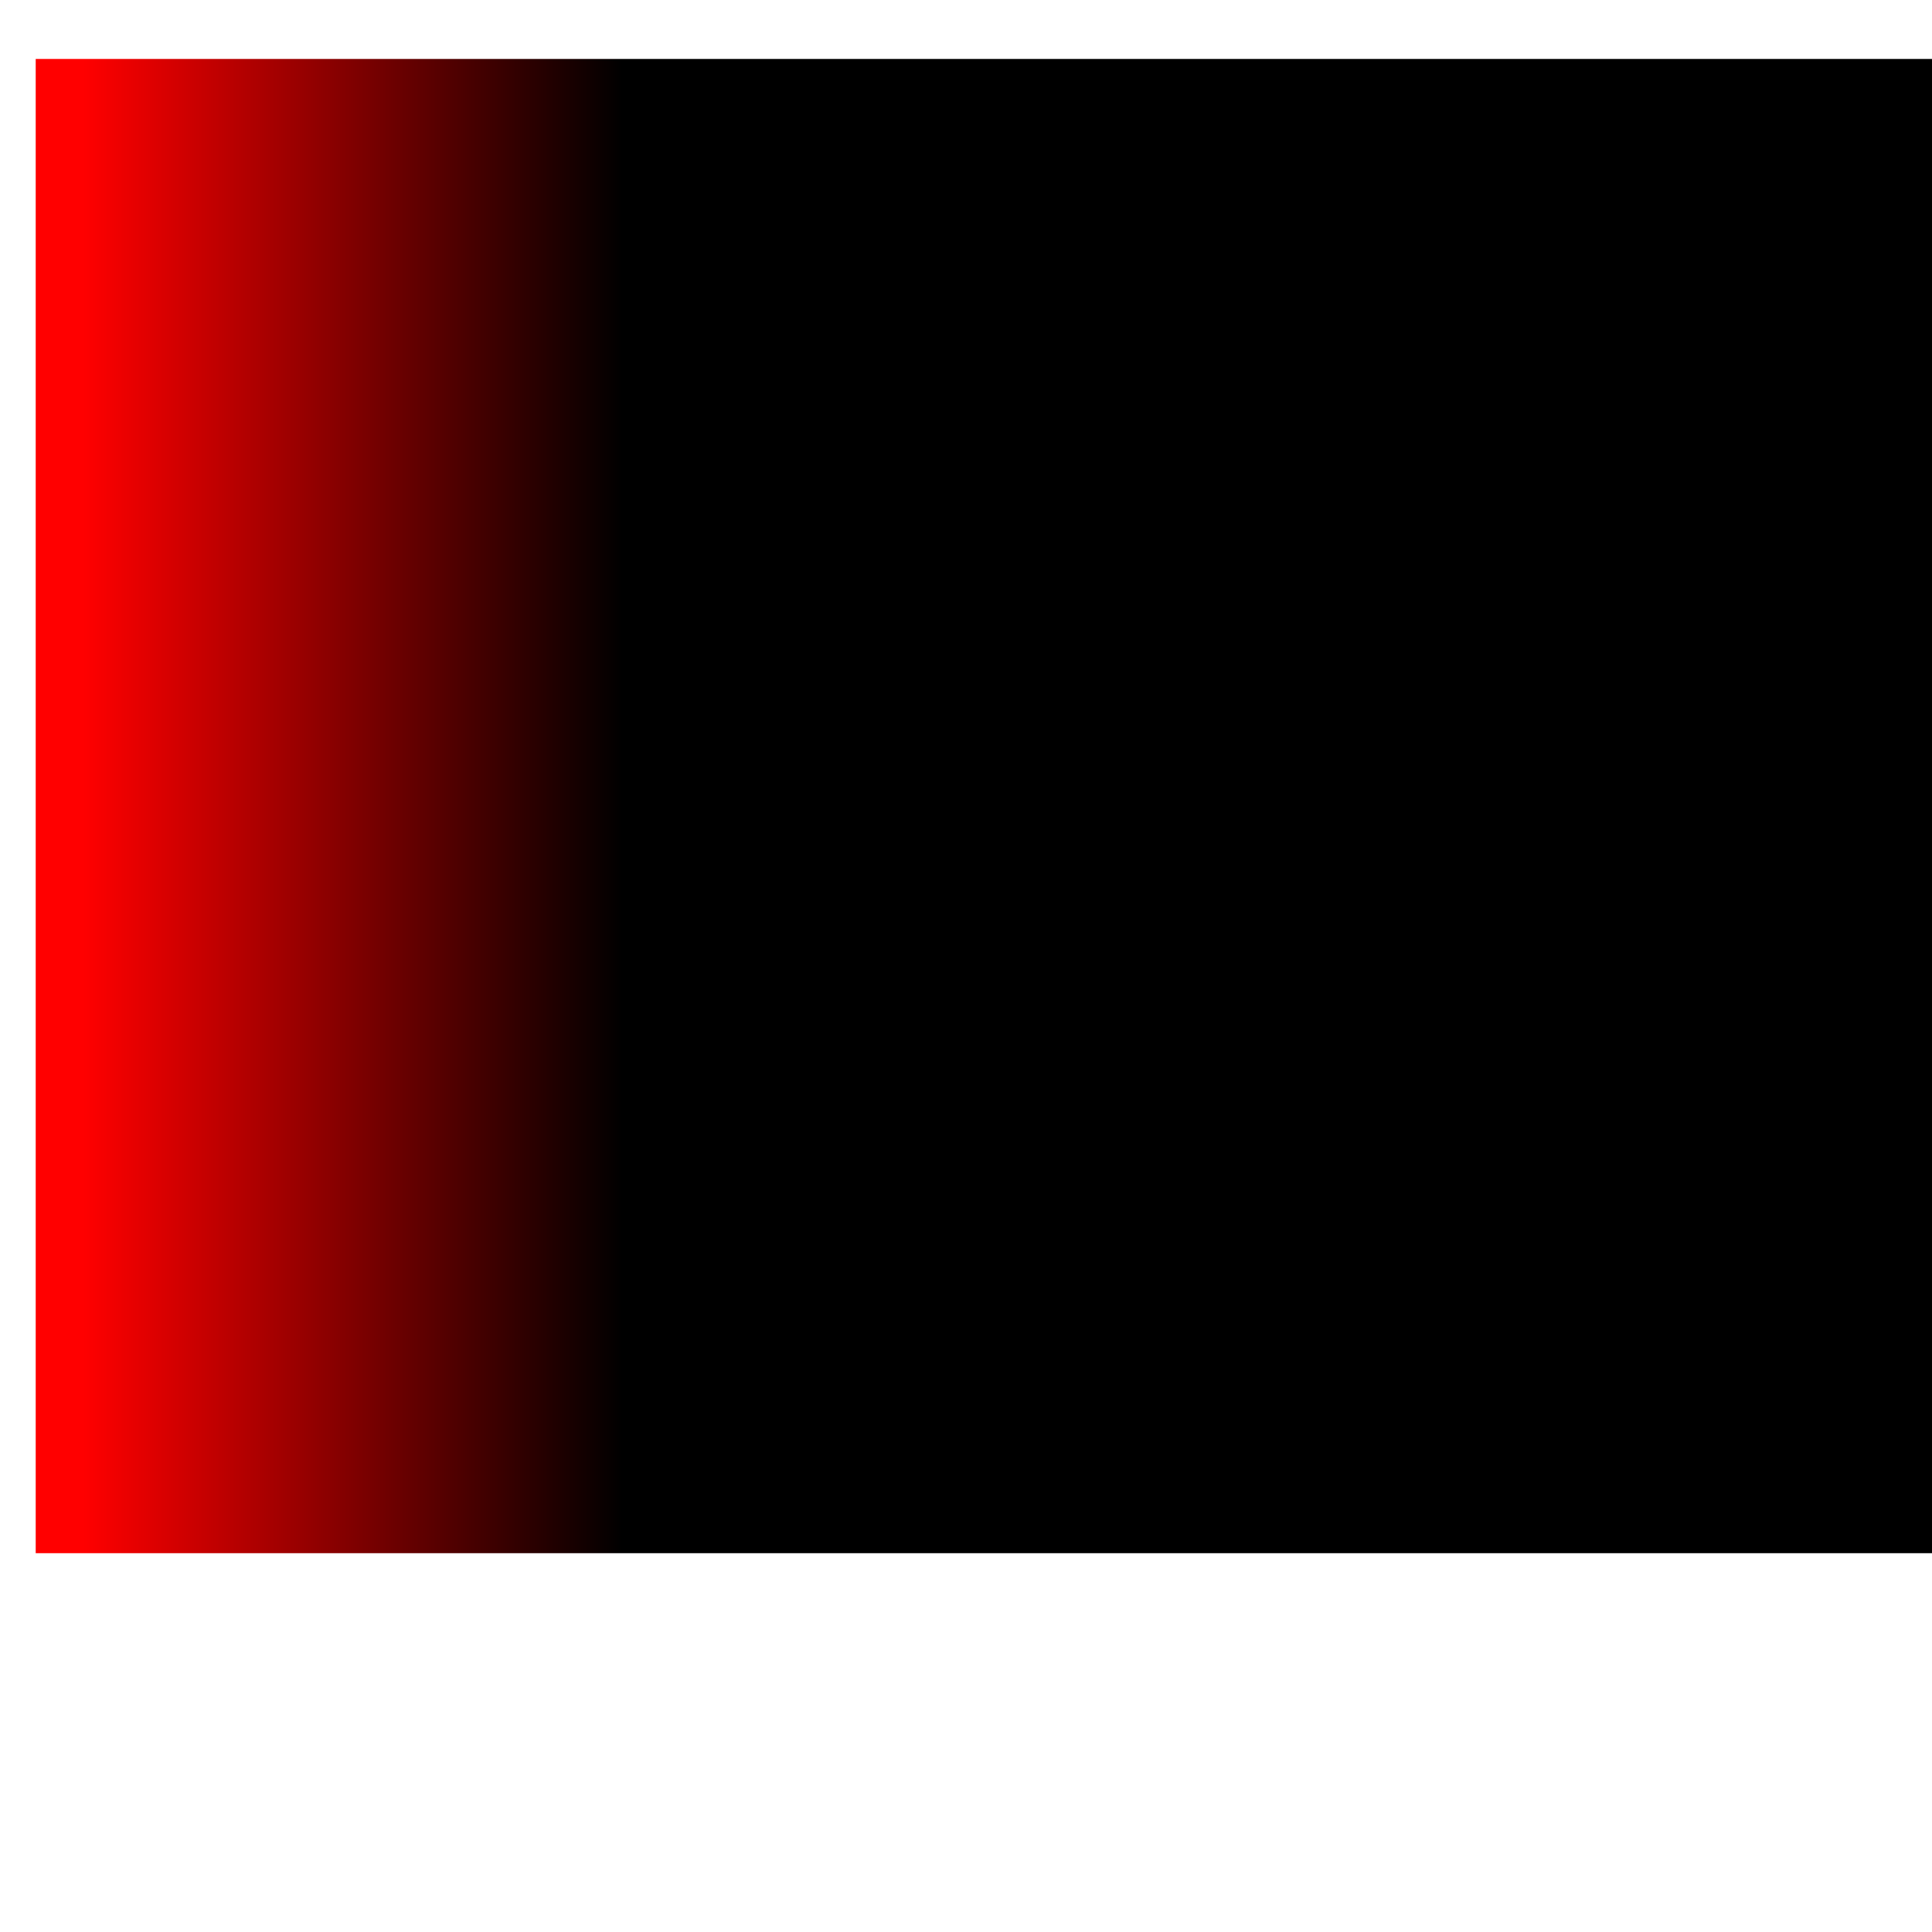 <?xml version="1.0" encoding="UTF-8" standalone="no"?>
<!-- Created with Inkscape (http://www.inkscape.org/) -->

<svg
   xmlns:osb="http://www.openswatchbook.org/uri/2009/osb"
   xmlns:dc="http://purl.org/dc/elements/1.1/"
   xmlns:cc="http://creativecommons.org/ns#"
   xmlns:rdf="http://www.w3.org/1999/02/22-rdf-syntax-ns#"
   xmlns:svg="http://www.w3.org/2000/svg"
   xmlns="http://www.w3.org/2000/svg"
   xmlns:xlink="http://www.w3.org/1999/xlink"
   xmlns:sodipodi="http://sodipodi.sourceforge.net/DTD/sodipodi-0.dtd"
   xmlns:inkscape="http://www.inkscape.org/namespaces/inkscape"
   id="svg3004"
   version="1.1"
   inkscape:version="0.48.1 r9760"
   width="630"
   height="630"
   xml:space="preserve"
   sodipodi:docname="logo.svg"
   inkscape:export-filename="/Users/feeldead/Workspace/Projects/Active/RNAseqExp/Code/logo.png"
   inkscape:export-xdpi="90"
   inkscape:export-ydpi="90"><defs
     id="defs3008"><linearGradient
       id="linearGradient3810"><stop
         id="stop3812"
         offset="0"
         style="stop-color:#ff0000;stop-opacity:1;" /><stop
         style="stop-color:#000000;stop-opacity:1;"
         offset="1"
         id="stop3814" /></linearGradient><linearGradient
       id="linearGradient5731"><stop
         style="stop-color:#000000;stop-opacity:1;"
         offset="0"
         id="stop5733" /><stop
         id="stop5747"
         offset="1"
         style="stop-color:#00c400;stop-opacity:0.937;" /></linearGradient><linearGradient
       id="linearGradient5723"
       osb:paint="solid"><stop
         style="stop-color:#ff6600;stop-opacity:1;"
         offset="0"
         id="stop5725" /></linearGradient><linearGradient
       id="linearGradient5717"
       osb:paint="solid"><stop
         style="stop-color:#000000;stop-opacity:1;"
         offset="0"
         id="stop5719" /></linearGradient><linearGradient
       id="linearGradient4261"><stop
         style="stop-color:#000000;stop-opacity:1;"
         offset="0"
         id="stop4263" /><stop
         style="stop-color:#00ff00;stop-opacity:0.004;"
         offset="1"
         id="stop4265" /></linearGradient><linearGradient
       id="linearGradient3421"><stop
         style="stop-color:#ff0000;stop-opacity:1;"
         offset="0"
         id="stop3423" /><stop
         id="stop4249"
         offset="1"
         style="stop-color:#000000;stop-opacity:1;" /></linearGradient><linearGradient
       inkscape:collect="always"
       id="linearGradient3413"><stop
         style="stop-color:#008000;stop-opacity:1;"
         offset="0"
         id="stop3415" /><stop
         style="stop-color:#008000;stop-opacity:0;"
         offset="1"
         id="stop3417" /></linearGradient><linearGradient
       inkscape:collect="always"
       id="linearGradient3194"><stop
         style="stop-color:#5599ff;stop-opacity:1;"
         offset="0"
         id="stop3196" /><stop
         style="stop-color:#5599ff;stop-opacity:0;"
         offset="1"
         id="stop3198" /></linearGradient><clipPath
       clipPathUnits="userSpaceOnUse"
       id="clipPath3020"><path
         d="m 82.66,102.82 379.01,0 0,318.53 -379.01,0 0,-318.53 z"
         id="path3022" /></clipPath><clipPath
       clipPathUnits="userSpaceOnUse"
       id="clipPath3102"><path
         d="m 82.66,102.82 379.01,0 0,318.53 -379.01,0 0,-318.53 z"
         id="path3104" /></clipPath><linearGradient
       inkscape:collect="always"
       xlink:href="#linearGradient3194"
       id="linearGradient3200"
       x1="360.244"
       y1="207.781"
       x2="499.468"
       y2="280.727"
       gradientUnits="userSpaceOnUse" /><linearGradient
       inkscape:collect="always"
       xlink:href="#linearGradient3194-8"
       id="linearGradient3200-3"
       x1="360.244"
       y1="207.781"
       x2="499.468"
       y2="280.727"
       gradientUnits="userSpaceOnUse" /><linearGradient
       inkscape:collect="always"
       id="linearGradient3194-8"><stop
         style="stop-color:#5599ff;stop-opacity:1;"
         offset="0"
         id="stop3196-0" /><stop
         style="stop-color:#5599ff;stop-opacity:0;"
         offset="1"
         id="stop3198-8" /></linearGradient><linearGradient
       inkscape:collect="always"
       xlink:href="#linearGradient3194-8"
       id="linearGradient3237"
       x1="360.244"
       y1="207.781"
       x2="499.468"
       y2="280.727"
       gradientUnits="userSpaceOnUse" /><linearGradient
       inkscape:collect="always"
       xlink:href="#linearGradient3194-8"
       id="linearGradient3245"
       x1="360.244"
       y1="207.781"
       x2="499.468"
       y2="280.727"
       gradientUnits="userSpaceOnUse" /><linearGradient
       inkscape:collect="always"
       xlink:href="#linearGradient3194-8"
       id="linearGradient3253"
       x1="360.244"
       y1="207.781"
       x2="499.468"
       y2="280.727"
       gradientUnits="userSpaceOnUse" /><linearGradient
       y2="280.727"
       x2="499.468"
       y1="207.781"
       x1="360.244"
       gradientUnits="userSpaceOnUse"
       id="linearGradient3269"
       xlink:href="#linearGradient3194-8"
       inkscape:collect="always" /><linearGradient
       inkscape:collect="always"
       xlink:href="#linearGradient3413"
       id="linearGradient3419"
       x1="479.565"
       y1="243.346"
       x2="330.077"
       y2="241.757"
       gradientUnits="userSpaceOnUse" /><linearGradient
       inkscape:collect="always"
       xlink:href="#linearGradient3421"
       id="linearGradient3427"
       x1="352.119"
       y1="242.778"
       x2="407.442"
       y2="242.9"
       gradientUnits="userSpaceOnUse" /><linearGradient
       inkscape:collect="always"
       xlink:href="#linearGradient3413"
       id="linearGradient3457"
       gradientUnits="userSpaceOnUse"
       x1="479.565"
       y1="243.346"
       x2="330.077"
       y2="241.757" /><linearGradient
       inkscape:collect="always"
       xlink:href="#linearGradient3421"
       id="linearGradient3463"
       gradientUnits="userSpaceOnUse"
       x1="352.119"
       y1="242.778"
       x2="407.442"
       y2="242.9" /><linearGradient
       inkscape:collect="always"
       xlink:href="#linearGradient5731"
       id="linearGradient5739"
       x1="366.926"
       y1="241.309"
       x2="468.234"
       y2="241.309"
       gradientUnits="userSpaceOnUse" /><linearGradient
       inkscape:collect="always"
       xlink:href="#linearGradient5731"
       id="linearGradient5751"
       gradientUnits="userSpaceOnUse"
       x1="366.926"
       y1="241.309"
       x2="468.234"
       y2="241.309" /><linearGradient
       inkscape:collect="always"
       xlink:href="#linearGradient5731"
       id="linearGradient5753"
       gradientUnits="userSpaceOnUse"
       x1="366.926"
       y1="241.309"
       x2="468.234"
       y2="241.309" /><linearGradient
       inkscape:collect="always"
       xlink:href="#linearGradient5731"
       id="linearGradient5755"
       gradientUnits="userSpaceOnUse"
       x1="366.926"
       y1="241.309"
       x2="468.234"
       y2="241.309" /><linearGradient
       inkscape:collect="always"
       xlink:href="#linearGradient5731"
       id="linearGradient5809"
       gradientUnits="userSpaceOnUse"
       x1="366.926"
       y1="241.309"
       x2="468.234"
       y2="241.309" /><linearGradient
       inkscape:collect="always"
       xlink:href="#linearGradient5731"
       id="linearGradient5811"
       gradientUnits="userSpaceOnUse"
       x1="366.926"
       y1="241.309"
       x2="468.234"
       y2="241.309" /><linearGradient
       inkscape:collect="always"
       xlink:href="#linearGradient3810"
       id="linearGradient3822"
       x1="365.246"
       y1="241.309"
       x2="390.715"
       y2="241.309"
       gradientUnits="userSpaceOnUse" /></defs><sodipodi:namedview
     pagecolor="#ffffff"
     bordercolor="#666666"
     borderopacity="1"
     objecttolerance="10"
     gridtolerance="10"
     guidetolerance="10"
     inkscape:pageopacity="0"
     inkscape:pageshadow="2"
     inkscape:window-width="1280"
     inkscape:window-height="752"
     id="namedview3006"
     showgrid="false"
     inkscape:zoom="1"
     inkscape:cx="302.14744"
     inkscape:cy="338.02569"
     inkscape:window-x="0"
     inkscape:window-y="0"
     inkscape:window-maximized="1"
     inkscape:current-layer="g3012" /><g
     id="g3012"
     inkscape:groupmode="layer"
     inkscape:label="GFOLDExample2"
     transform="matrix(1.25,0,0,-1.25,0,630)"><g
       id="g3014" /><path
       d="m 36.64,165.8 1.06,0 1.05,0 1.06,0 1.05,0 1.06,0 1.05,0 1.06,0.01 1.05,0 1.06,0 1.05,0 1.06,0.01 1.05,0 1.06,0.01 1.05,0 1.06,0.01 1.05,0.01 1.06,0.01 1.05,0 1.06,0.01 1.05,0.02 1.06,0.01 1.05,0.01 1.06,0.02 1.05,0.02 1.06,0.01 1.05,0.03 1.06,0.02 1.06,0.02 1.05,0.03 1.06,0.02 1.05,0.03 1.06,0.03 1.05,0.03 1.06,0.03 1.05,0.04 1.06,0.03 1.05,0.04 1.06,0.04 1.05,0.04 1.06,0.03 1.05,0.04 1.06,0.05 1.05,0.04 1.06,0.04 1.05,0.04 1.06,0.04 1.05,0.05 1.06,0.04 1.05,0.05 1.06,0.04 1.05,0.05 1.06,0.04 1.05,0.05 1.06,0.05 1.05,0.05 1.06,0.04 1.06,0.06 1.05,0.05 1.06,0.05 1.05,0.06 1.06,0.05 1.05,0.06 1.06,0.06 1.05,0.06 1.06,0.07 1.05,0.06 1.06,0.07 1.05,0.07 1.06,0.07 1.05,0.07 1.06,0.07 1.05,0.08 1.06,0.07 1.05,0.08 1.06,0.07 1.05,0.08 1.06,0.08 1.05,0.07 1.06,0.08 1.05,0.08 1.06,0.08 1.05,0.08 1.06,0.08 1.05,0.08 1.06,0.08 1.06,0.08 1.05,0.08 1.06,0.09 1.05,0.09 1.06,0.09 1.05,0.09 1.06,0.1 1.05,0.09 1.06,0.11 1.05,0.1 1.06,0.12 1.05,0.11 1.06,0.12 1.05,0.13 1.06,0.13 1.05,0.14 1.06,0.14 1.05,0.15 1.06,0.15 1.05,0.16 1.06,0.16 1.05,0.17 1.06,0.17 1.05,0.17 1.06,0.18 1.05,0.18 1.06,0.19 1.05,0.19 1.06,0.19 1.06,0.19 1.05,0.19 1.06,0.19 1.05,0.19 1.06,0.19 1.05,0.19 1.06,0.19 1.05,0.19 1.06,0.19 1.05,0.18 1.06,0.18 1.05,0.19 1.06,0.17 1.05,0.18 1.06,0.17 1.05,0.17 1.06,0.17 1.05,0.17 1.06,0.16 1.05,0.17 1.06,0.16 1.05,0.16 1.06,0.17 1.05,0.16 1.06,0.16 1.05,0.16 1.06,0.16 1.06,0.17 1.05,0.16 1.06,0.17 1.05,0.16 1.06,0.17 1.05,0.17 1.06,0.18 1.05,0.17 1.06,0.18 1.05,0.18 1.06,0.18 1.05,0.19 1.06,0.19 1.05,0.19 1.06,0.19 1.05,0.2 1.06,0.2 1.05,0.2 1.06,0.2 1.05,0.21 1.06,0.21 1.05,0.21 1.06,0.21 1.05,0.22 1.06,0.21 1.05,0.22 1.06,0.22 1.05,0.22 1.06,0.22 1.06,0.21 1.05,0.22 1.06,0.21 1.05,0.22 1.06,0.21 1.05,0.21 1.06,0.2 1.05,0.2 1.06,0.2 1.05,0.19 1.06,0.18 1.05,0.18 1.06,0.17 1.05,0.17 1.06,0.16 1.05,0.15 1.06,0.15 1.05,0.13 1.06,0.13 1.05,0.12 1.06,0.11 1.05,0.1 1.06,0.09 1.05,0.08 1.06,0.07 1.05,0.06 1.06,0.04 1.05,0.04 1.06,0.02 1.06,0.01 1.05,0.01 1.06,-0.02 1.05,-0.02 1.06,-0.04 1.05,-0.04 1.06,-0.06 1.05,-0.07 1.06,-0.08 1.05,-0.09 1.06,-0.1 1.05,-0.11 1.06,-0.12 1.05,-0.13 1.06,-0.14 1.05,-0.15 1.06,-0.15 1.05,-0.15 1.06,-0.17 1.05,-0.16 1.06,-0.17 1.05,-0.18 1.06,-0.17 1.05,-0.18 1.06,-0.18 1.05,-0.18 1.06,-0.18 1.05,-0.18 1.06,-0.17 1.06,-0.18 1.05,-0.17 1.06,-0.18 1.05,-0.17 1.06,-0.16 1.05,-0.16 1.06,-0.16 1.05,-0.16 1.06,-0.15 1.05,-0.15 1.06,-0.14 1.05,-0.14 1.06,-0.14 1.05,-0.13 1.06,-0.13 1.05,-0.12 1.06,-0.12 1.05,-0.12 1.06,-0.11 1.05,-0.11 1.06,-0.11 1.05,-0.1 1.06,-0.11 1.05,-0.09 1.06,-0.1 1.05,-0.1 1.06,-0.1 1.05,-0.1 1.06,-0.1 1.06,-0.1 1.05,-0.1 1.06,-0.1 1.05,-0.11 1.06,-0.11 1.05,-0.12 1.06,-0.12 1.05,-0.13 1.06,-0.13 1.05,-0.14 1.06,-0.14 1.05,-0.15 1.06,-0.16 1.05,-0.16 1.06,-0.17 1.05,-0.18 1.06,-0.18 1.05,-0.18 1.06,-0.19 1.05,-0.19 1.06,-0.2 1.05,-0.2 1.06,-0.2 1.05,-0.2 1.06,-0.2 1.05,-0.21 1.06,-0.2 1.06,-0.2 1.05,-0.21 1.06,-0.19 1.05,-0.2 1.06,-0.19 1.05,-0.19 1.06,-0.19 1.05,-0.18 1.06,-0.17 1.05,-0.17 1.06,-0.17 1.05,-0.16 1.06,-0.15 1.05,-0.15 1.06,-0.14 1.05,-0.14 1.06,-0.13 1.05,-0.13 1.06,-0.12 1.05,-0.12 1.06,-0.11 1.05,-0.11 1.06,-0.11 1.05,-0.1 1.06,-0.1 1.05,-0.09 1.06,-0.1 1.05,-0.09 1.06,-0.09 1.06,-0.09 1.05,-0.08 1.06,-0.09 1.05,-0.09 1.06,-0.08 1.05,-0.09 1.06,-0.09 1.05,-0.09 1.06,-0.09 1.05,-0.1 1.06,-0.09 1.05,-0.1 1.06,-0.1 1.05,-0.1 1.06,-0.1 1.05,-0.11 1.06,-0.11 1.05,-0.1 1.06,-0.12 1.05,-0.11 1.06,-0.11 1.05,-0.12 1.06,-0.12 1.05,-0.12 1.06,-0.11 1.05,-0.12 1.06,-0.12 1.05,-0.12 1.06,-0.12 1.06,-0.11 1.05,-0.12 1.06,-0.11 1.05,-0.11 1.06,-0.11 1.05,-0.1 1.06,-0.1 1.05,-0.1 1.06,-0.1 1.05,-0.09 1.06,-0.09 1.05,-0.09 1.06,-0.08 1.05,-0.08 1.06,-0.07 1.05,-0.07 1.06,-0.07 1.05,-0.06 1.06,-0.06 1.05,-0.06 1.06,-0.05 1.05,-0.05 1.06,-0.04 1.05,-0.04 1.06,-0.04 1.05,-0.04 1.06,-0.03 1.05,-0.03 1.06,-0.03 1.06,-0.03 1.05,-0.02 1.06,-0.02 1.05,-0.03 1.06,-0.02 1.05,-0.02 1.06,-0.01 1.05,-0.02 1.06,-0.02 1.05,-0.02 1.06,-0.02 1.05,-0.01 1.06,-0.02 1.05,-0.02 1.06,-0.02 1.05,-0.02 1.06,-0.02 1.05,-0.02 1.06,-0.02 1.05,-0.02 1.06,-0.03 1.05,-0.02 1.06,-0.02 1.05,-0.03 1.06,-0.02 1.05,-0.03 1.06,-0.02 1.05,-0.03 1.06,-0.02 1.06,-0.02 1.05,-0.03 1.06,-0.02 1.05,-0.02 1.06,-0.02 1.05,-0.03 1.06,-0.02 1.05,-0.02 1.06,-0.01 1.05,-0.02 1.06,-0.02 1.05,-0.01 1.06,-0.02 1.05,-0.01 1.06,-0.02 1.05,-0.01 1.06,-0.01 1.05,-0.01 0.7,-0.01"
       style="fill:#ff0000;stroke:#ff0000;stroke-width:1.5;stroke-linecap:round;stroke-linejoin:round;stroke-miterlimit:10;stroke-opacity:1;stroke-dasharray:none;opacity:0.6"
       id="path3114"
       inkscape:connector-curvature="0" /><path
       d="m 190.61,143.4 0.31,0 0.3,0 0.31,0 0.31,0 0.31,0.01 0.31,0 0.31,0 0.31,0 0.31,0.01 0.31,0 0.31,0 0.31,0.01 0.31,0 0.31,0.01 0.31,0.01 0.31,0.01 0.31,0 0.31,0.01 0.31,0.01 0.3,0.01 0.31,0.02 0.31,0.01 0.31,0.01 0.31,0.02 0.31,0.01 0.31,0.01 0.31,0.02 0.31,0.02 0.31,0.01 0.31,0.02 0.31,0.02 0.31,0.01 0.31,0.02 0.31,0.02 0.31,0.02 0.31,0.01 0.31,0.02 0.31,0.01 0.3,0.02 0.31,0.01 0.31,0.02 0.31,0.01 0.31,0.01 0.31,0.01 0.31,0.01 0.31,0.02 0.31,0.01 0.31,0.01 0.31,0.01 0.31,0 0.31,0.01 0.31,0.01 0.31,0.01 0.31,0.01 0.31,0.01 0.31,0.01 0.3,0.02 0.31,0.01 0.31,0.01 0.31,0.01 0.31,0.02 0.31,0.01 0.31,0.02 0.31,0.02 0.31,0.02 0.31,0.02 0.31,0.02 0.31,0.02 0.31,0.03 0.31,0.02 0.31,0.03 0.31,0.03 0.31,0.03 0.31,0.03 0.31,0.04 0.3,0.03 0.31,0.04 0.31,0.04 0.31,0.04 0.31,0.04 0.31,0.04 0.31,0.04 0.31,0.04 0.31,0.05 0.31,0.04 0.31,0.04 0.31,0.05 0.31,0.04 0.31,0.05 0.31,0.05 0.31,0.04 0.31,0.05 0.31,0.05 0.3,0.04 0.31,0.05 0.31,0.06 0.31,0.05 0.31,0.05 0.31,0.06 0.31,0.06 0.31,0.07 0.31,0.07 0.31,0.07 0.31,0.08 0.31,0.08 0.31,0.09 0.31,0.1 0.31,0.11 0.31,0.11 0.31,0.13 0.31,0.13 0.31,0.14 0.3,0.15 0.31,0.16 0.31,0.17 0.31,0.18 0.31,0.19 0.31,0.21 0.31,0.21 0.31,0.22 0.31,0.23 0.31,0.24 0.31,0.25 0.31,0.26 0.31,0.26 0.31,0.28 0.31,0.28 0.31,0.29 0.31,0.29 0.31,0.3 0.3,0.31 0.31,0.31 0.31,0.32 0.31,0.32 0.31,0.32 0.31,0.32 0.31,0.33 0.31,0.33 0.31,0.33 0.31,0.33 0.31,0.33 0.31,0.33 0.31,0.34 0.31,0.33 0.31,0.33 0.31,0.33 0.31,0.33 0.31,0.33 0.3,0.33 0.31,0.33 0.31,0.32 0.31,0.33 0.31,0.33 0.31,0.33 0.31,0.33 0.31,0.33 0.31,0.33 0.31,0.34 0.31,0.34 0.31,0.34 0.31,0.35 0.31,0.35 0.31,0.36 0.31,0.37 0.31,0.38 0.31,0.38 0.31,0.4 0.3,0.41 0.31,0.43 0.31,0.43 0.31,0.46 0.31,0.47 0.31,0.49 0.31,0.51 0.31,0.53 0.31,0.56 0.31,0.57 0.31,0.6 0.31,0.63 0.31,0.65 0.31,0.67 0.31,0.7 0.31,0.72 0.31,0.75 0.31,0.76 0.3,0.79 0.31,0.8 0.31,0.82 0.31,0.82 0.31,0.84 0.31,0.84 0.31,0.84 0.31,0.84 0.31,0.84 0.31,0.82 0.31,0.81 0.31,0.79 0.31,0.76 0.31,0.75 0.31,0.72 0.31,0.69 0.31,0.66 0.31,0.62 0.31,0.6 0.3,0.57 0.31,0.53 0.31,0.5 0.31,0.47 0.31,0.45 0.31,0.42 0.31,0.41 0.31,0.38 0.31,0.36 0.31,0.36 0.31,0.35 0.31,0.34 0.31,0.34 0.31,0.34 0.31,0.34 0.31,0.34 0.31,0.35 0.31,0.36 0.3,0.37 0.31,0.39 0.31,0.39 0.31,0.4 0.31,0.41 0.31,0.42 0.31,0.43 0.31,0.44 0.31,0.45 0.31,0.46 0.31,0.46 0.31,0.47 0.31,0.47 0.31,0.48 0.31,0.48 0.31,0.49 0.31,0.49 0.31,0.5 0.31,0.49 0.3,0.51 0.31,0.51 0.31,0.51 0.31,0.51 0.31,0.52 0.31,0.53 0.31,0.53 0.31,0.53 0.31,0.54 0.31,0.53 0.31,0.54 0.31,0.54 0.31,0.53 0.31,0.53 0.31,0.52 0.31,0.51 0.31,0.5 0.31,0.49 0.3,0.47 0.31,0.45 0.31,0.43 0.31,0.41 0.31,0.38 0.31,0.36 0.31,0.34 0.31,0.3 0.31,0.27 0.31,0.24 0.31,0.21 0.31,0.19 0.31,0.15 0.31,0.12 0.31,0.09 0.31,0.06 0.31,0.03 0.31,0 0.3,-0.03 0.31,-0.07 0.31,-0.09 0.31,-0.12 0.31,-0.16 0.31,-0.18 0.31,-0.22 0.31,-0.25 0.31,-0.29 0.31,-0.32 0.31,-0.35 0.31,-0.39 0.31,-0.43 0.31,-0.46 0.31,-0.51 0.31,-0.53 0.31,-0.57 0.31,-0.61 0.31,-0.65 0.3,-0.68 0.31,-0.7 0.31,-0.73 0.31,-0.76 0.31,-0.78 0.31,-0.8 0.31,-0.82 0.31,-0.82 0.31,-0.83 0.31,-0.83 0.31,-0.83 0.31,-0.83 0.31,-0.82 0.31,-0.81 0.31,-0.79 0.31,-0.77 0.31,-0.76 0.31,-0.73 0.3,-0.72 0.31,-0.69 0.31,-0.68 0.31,-0.64 0.31,-0.63 0.31,-0.61 0.31,-0.6 0.31,-0.58 0.31,-0.56 0.31,-0.56 0.31,-0.55 0.31,-0.55 0.31,-0.54 0.31,-0.54 0.31,-0.55 0.31,-0.56 0.31,-0.56 0.31,-0.57 0.31,-0.58 0.3,-0.59 0.31,-0.61 0.31,-0.61 0.31,-0.63 0.31,-0.64 0.31,-0.65 0.31,-0.67 0.31,-0.67 0.31,-0.69 0.31,-0.69 0.31,-0.69 0.31,-0.7 0.31,-0.7 0.31,-0.71 0.31,-0.7 0.31,-0.7 0.31,-0.7 0.31,-0.69 0.3,-0.69 0.31,-0.68 0.31,-0.67 0.31,-0.66 0.31,-0.64 0.31,-0.64 0.31,-0.61 0.31,-0.61 0.31,-0.58 0.31,-0.57 0.31,-0.55 0.31,-0.53 0.31,-0.51 0.31,-0.49 0.31,-0.47 0.31,-0.44 0.31,-0.42 0.31,-0.41 0.31,-0.38 0.3,-0.36 0.31,-0.35 0.31,-0.33 0.31,-0.31 0.31,-0.3 0.31,-0.29 0.31,-0.28 0.31,-0.28 0.31,-0.27 0.31,-0.27 0.31,-0.28 0.31,-0.27 0.31,-0.29 0.31,-0.3 0.31,-0.3 0.31,-0.33 0.31,-0.33 0.31,-0.35 0.3,-0.37 0.31,-0.39 0.31,-0.4 0.31,-0.42 0.31,-0.44 0.31,-0.44 0.31,-0.47 0.31,-0.47 0.31,-0.48 0.31,-0.48 0.31,-0.49 0.31,-0.49 0.31,-0.49 0.31,-0.48 0.31,-0.47 0.31,-0.46 0.31,-0.45 0.31,-0.44 0.3,-0.41 0.31,-0.4 0.31,-0.38 0.31,-0.35 0.31,-0.34 0.31,-0.31 0.31,-0.29 0.31,-0.27 0.31,-0.25 0.31,-0.22 0.31,-0.21 0.31,-0.18 0.31,-0.16 0.31,-0.15 0.31,-0.14 0.31,-0.12 0.31,-0.1 0.31,-0.09 0.31,-0.08 0.3,-0.07 0.31,-0.07 0.31,-0.05 0.31,-0.05 0.31,-0.04 0.31,-0.04 0.31,-0.03 0.31,-0.03 0.31,-0.03 0.31,-0.02 0.31,-0.03 0.31,-0.02 0.31,-0.02 0.31,-0.02 0.31,-0.02 0.31,-0.02 0.31,-0.02 0.31,-0.02 0.3,-0.02 0.31,-0.02 0.31,-0.03 0.31,-0.02 0.31,-0.03 0.31,-0.02 0.31,-0.03 0.31,-0.03 0.31,-0.04 0.31,-0.03 0.31,-0.03 0.31,-0.04 0.31,-0.04 0.31,-0.04 0.31,-0.04 0.31,-0.04 0.31,-0.04 0.31,-0.04 0.31,-0.05 0.3,-0.04 0.31,-0.04 0.31,-0.05 0.31,-0.04 0.31,-0.04 0.31,-0.04 0.31,-0.04 0.31,-0.04 0.31,-0.04 0.31,-0.04 0.31,-0.04 0.31,-0.03 0.31,-0.04 0.31,-0.03 0.31,-0.03 0.31,-0.03 0.31,-0.03 0.31,-0.03 0.3,-0.03 0.31,-0.03 0.31,-0.02 0.31,-0.02 0.31,-0.02 0.31,-0.03 0.31,-0.01 0.31,-0.02 0.31,-0.02 0.31,-0.01 0.31,-0.02 0.31,-0.01 0.31,-0.01 0.31,-0.01 0.31,-0.01 0.31,-0.01 0.31,-0.01 0.31,0 0.31,-0.01 0.3,0 0.31,-0.01 0.31,0 0.31,-0.01 0.31,0 0.31,0 0.31,0 0.31,-0.01 0.31,0 0.31,0 0.31,0 0.31,0"
       style="fill:#008000;stroke:#00cd00;stroke-width:1.5;stroke-linecap:round;stroke-linejoin:round;stroke-miterlimit:10;stroke-opacity:1;stroke-dasharray:none;opacity:0.6"
       id="path3122"
       inkscape:connector-curvature="0" /><flowRoot
       inkscape:export-filename="/Users/feeldead/Workspace/Projects/Active/RNAseqExp/Code/logo.png"
       inkscape:export-ydpi="90"
       inkscape:export-xdpi="90"
       transform="matrix(2.726,0,0,-5.464,-778.63,1602.574)"
       style="font-size:40px;font-style:normal;font-weight:normal;line-height:125%;letter-spacing:0px;word-spacing:0px;fill:url(#linearGradient5811);fill-opacity:1;stroke:none;font-family:Sans"
       id="flowRoot3170"
       xml:space="preserve"><flowRegion
         style="fill:url(#linearGradient5753);fill-opacity:1"
         id="flowRegion3172"><rect
           style="fill:url(#linearGradient5751);fill-opacity:1"
           y="216"
           x="363"
           height="50"
           width="143"
           id="rect3174" /></flowRegion><flowPara
         style="fill:url(#linearGradient5809);fill-opacity:1"
         id="flowPara3176">FOLD</flowPara></flowRoot><flowRoot
       transform="matrix(5.522,0,0,-7.796,-1995.17,2172.557)"
       style="font-size:40px;font-style:normal;font-weight:normal;line-height:125%;letter-spacing:0px;word-spacing:0px;fill:url(#linearGradient3822);fill-opacity:1.0;stroke:none;font-family:Sans"
       id="flowRoot3170-1"
       xml:space="preserve"><flowRegion
         style="fill:url(#linearGradient3822);fill-opacity:1.0"
         id="flowRegion3172-1"><rect
           style="fill:url(#linearGradient3822);fill-opacity:1.0"
           y="216"
           x="363"
           height="50"
           width="143"
           id="rect3174-8" /></flowRegion><flowPara
         style="fill:url(#linearGradient3822);fill-opacity:1.0"
         id="flowPara3176-7">G</flowPara></flowRoot><g
       id="g3016"
       style="fill:#000000;stroke:#000000;stroke-opacity:1;opacity:0.4"
       transform="matrix(1,0,0,0.906,-25.6,9.629)"><g
         id="g3018"
         clip-path="url(#clipPath3020)"
         style="fill:#000000;stroke:#000000;stroke-opacity:1"><path
           d="m 196.4,114.63 0.07,0.01 0.07,0.01 0.07,0.01 0.07,0.01 0.07,0.02 0.08,0.02 0.07,0.02 0.07,0.03 0.07,0.03 0.07,0.04 0.07,0.04 0.08,0.05 0.07,0.05 0.07,0.06 0.07,0.07 0.07,0.08 0.07,0.1 0.08,0.1 0.07,0.11 0.07,0.13 0.07,0.13 0.07,0.16 0.08,0.16 0.07,0.19 0.07,0.19 0.07,0.21 0.07,0.23 0.07,0.25 0.08,0.26 0.07,0.28 0.07,0.29 0.07,0.31 0.07,0.33 0.07,0.34 0.08,0.35 0.07,0.36 0.07,0.37 0.07,0.38 0.07,0.39 0.07,0.4 0.08,0.4 0.07,0.4 0.07,0.41 0.07,0.4 0.07,0.41 0.07,0.4 0.08,0.41 0.07,0.39 0.07,0.4 0.07,0.39 0.07,0.39 0.07,0.38 0.08,0.38 0.07,0.38 0.07,0.38 0.07,0.38 0.07,0.38 0.07,0.39 0.08,0.4 0.07,0.4 0.07,0.41 0.07,0.43 0.07,0.45 0.07,0.46 0.08,0.48 0.07,0.51 0.07,0.53 0.07,0.56 0.07,0.58 0.07,0.62 0.08,0.64 0.07,0.68 0.07,0.7 0.07,0.74 0.07,0.76 0.07,0.8 0.08,0.83 0.07,0.86 0.07,0.88 0.07,0.91 0.07,0.94 0.07,0.96 0.08,0.98 0.07,1 0.07,1.02 0.07,1.05 0.07,1.06 0.07,1.09 0.08,1.1 0.07,1.12 0.07,1.14 0.07,1.16 0.07,1.18 0.07,1.21 0.08,1.23 0.07,1.26 0.07,1.3 0.07,1.33 0.07,1.37 0.07,1.41 0.08,1.44 0.07,1.5 0.07,1.56 0.07,1.6 0.07,1.65 0.07,1.71 0.08,1.76 0.07,1.83 0.07,1.88 0.07,1.93 0.07,1.99 0.07,2.03 0.08,2.09 0.07,2.13 0.07,2.16 0.07,2.19 0.07,2.22 0.08,2.24 0.07,2.24 0.07,2.25 0.07,2.25 0.07,2.24 0.07,2.21 0.08,2.19 0.07,2.16 0.07,2.13 0.07,2.08 0.07,2.05 0.07,1.99 0.08,1.94 0.07,1.9 0.07,1.85 0.07,1.82 0.07,1.76 0.07,1.72 0.08,1.69 0.07,1.67 0.07,1.65 0.07,1.63 0.07,1.62 0.07,1.63 0.08,1.63 0.07,1.65 0.07,1.68 0.07,1.71 0.07,1.74 0.07,1.8 0.08,1.84 0.07,1.89 0.07,1.96 0.07,2.03 0.07,2.1 0.07,2.16 0.08,2.23 0.07,2.32 0.07,2.39 0.07,2.47 0.07,2.53 0.07,2.62 0.08,2.68 0.07,2.78 0.07,2.84 0.07,2.92 0.07,2.98 0.07,3.05 0.08,3.13 0.07,3.19 0.07,3.26 0.07,3.31 0.07,3.37 0.07,3.43 0.08,3.48 0.07,3.53 0.07,3.56 0.07,3.59 0.07,3.62 0.07,3.65 0.08,3.65 0.07,3.65 0.07,3.64 0.07,3.63 0.07,3.59 0.07,3.54 0.08,3.49 0.07,3.43 0.07,3.36 0.07,3.26 0.07,3.14 0.07,3.04 0.08,2.91 0.07,2.8 0.07,2.64 0.07,2.47 0.07,2.32 0.07,2.17 0.08,2.01 0.07,1.85 0.07,1.65 0.07,1.49 0.07,1.34 0.07,1.18 0.08,1.04 0.07,0.87 0.07,0.73 0.07,0.61 0.07,0.5 0.07,0.39 0.08,0.29 0.07,0.19 0.07,0.11 0.07,0.06 0.07,-0.01 0.08,-0.05 0.07,-0.11 0.07,-0.14 0.07,-0.17 0.07,-0.2 0.07,-0.22 0.08,-0.24 0.07,-0.27 0.07,-0.28 0.07,-0.31 0.07,-0.33 0.07,-0.36 0.08,-0.4 0.07,-0.43 0.07,-0.46 0.07,-0.5 0.07,-0.55 0.07,-0.61 0.08,-0.65 0.07,-0.71 0.07,-0.76 0.07,-0.82 0.07,-0.89 0.07,-0.95 0.08,-1 0.07,-1.07 0.07,-1.12 0.07,-1.19 0.07,-1.25 0.07,-1.31 0.08,-1.36 0.07,-1.41 0.07,-1.47 0.07,-1.53 0.07,-1.58 0.07,-1.64 0.08,-1.68 0.07,-1.73 0.07,-1.8 0.07,-1.85 0.07,-1.9 0.07,-1.95 0.08,-2 0.07,-2.06 0.07,-2.11 0.07,-2.16 0.07,-2.2 0.07,-2.25 0.08,-2.28 0.07,-2.34 0.07,-2.36 0.07,-2.39 0.07,-2.42 0.07,-2.43 0.08,-2.45 0.07,-2.45 0.07,-2.46 0.07,-2.44 0.07,-2.44 0.07,-2.41 0.08,-2.38 0.07,-2.36 0.07,-2.32 0.07,-2.28 0.07,-2.24 0.07,-2.18 0.08,-2.13 0.07,-2.09 0.07,-2.03 0.07,-1.98 0.07,-1.92 0.07,-1.87 0.08,-1.82 0.07,-1.77 0.07,-1.74 0.07,-1.69 0.07,-1.65 0.07,-1.62 0.08,-1.6 0.07,-1.58 0.07,-1.57 0.07,-1.55 0.07,-1.55 0.07,-1.56 0.08,-1.56 0.07,-1.58 0.07,-1.59 0.07,-1.63 0.07,-1.64 0.07,-1.68 0.08,-1.72 0.07,-1.75 0.07,-1.8 0.07,-1.84 0.07,-1.88 0.08,-1.92 0.07,-1.97 0.07,-2.02 0.07,-2.06 0.07,-2.1 0.07,-2.13 0.08,-2.17 0.07,-2.21 0.07,-2.25 0.07,-2.27 0.07,-2.29 0.07,-2.31 0.08,-2.34 0.07,-2.35 0.07,-2.37 0.07,-2.37 0.07,-2.38 0.07,-2.39 0.08,-2.39 0.07,-2.38 0.07,-2.39 0.07,-2.37 0.07,-2.37 0.07,-2.36 0.08,-2.35 0.07,-2.33 0.07,-2.31 0.07,-2.3 0.07,-2.27 0.07,-2.24 0.08,-2.22 0.07,-2.18 0.07,-2.16 0.07,-2.12 0.07,-2.07 0.07,-2.03 0.08,-1.99 0.07,-1.95 0.07,-1.91 0.07,-1.84 0.07,-1.8 0.07,-1.75 0.08,-1.71 0.07,-1.66 0.07,-1.6 0.07,-1.55 0.07,-1.52 0.07,-1.47 0.08,-1.43 0.07,-1.39 0.07,-1.35 0.07,-1.32 0.07,-1.28 0.07,-1.26 0.08,-1.23 0.07,-1.2 0.07,-1.17 0.07,-1.15 0.07,-1.13 0.07,-1.1 0.08,-1.08 0.07,-1.06 0.07,-1.03 0.07,-1.01 0.07,-0.99 0.07,-0.97 0.08,-0.93 0.07,-0.92 0.07,-0.89 0.07,-0.86 0.07,-0.84 0.07,-0.81 0.08,-0.79 0.07,-0.76 0.07,-0.75 0.07,-0.71 0.07,-0.7 0.07,-0.67 0.08,-0.66 0.07,-0.63 0.07,-0.62 0.07,-0.61 0.07,-0.59 0.07,-0.57 0.08,-0.57 0.07,-0.55 0.07,-0.55 0.07,-0.53 0.07,-0.52 0.08,-0.52 0.07,-0.51 0.07,-0.49 0.07,-0.49 0.07,-0.48 0.07,-0.47 0.08,-0.47 0.07,-0.45 0.07,-0.44 0.07,-0.44 0.07,-0.42 0.07,-0.41 0.08,-0.4 0.07,-0.39 0.07,-0.38 0.07,-0.36 0.07,-0.35 0.07,-0.34 0.08,-0.32 0.07,-0.31 0.07,-0.3 0.07,-0.28 0.07,-0.27 0.07,-0.25 0.08,-0.23 0.07,-0.22 0.07,-0.2 0.07,-0.19 0.07,-0.17 0.07,-0.15 0.08,-0.13 0.07,-0.12 0.07,-0.1 0.07,-0.08 0.07,-0.06 0.07,-0.04 0.08,-0.03 0.07,-0.01 0.07,0.01 0.07,0.02 0.07,0.03 0.07,0.05 0.08,0.07 0.07,0.07 0.07,0.09 0.07,0.09 0.07,0.1 0.07,0.11 0.08,0.11 0.07,0.12 0.07,0.11 0.07,0.12 0.07,0.11 0.07,0.1 0.08,0.11 0.07,0.09 0.07,0.08 0.07,0.08 0.07,0.06 0.07,0.05 0.08,0.03 0.07,0.03 0.07,0 0.07,0 0.07,-0.03 0.07,-0.03 0.08,-0.05 0.07,-0.07 0.07,-0.07 0.07,-0.09 0.07,-0.1 0.07,-0.11 0.08,-0.12 0.07,-0.12 0.07,-0.14 0.07,-0.13 0.07,-0.14 0.07,-0.15 0.08,-0.14 0.07,-0.15 0.07,-0.14 0.07,-0.14 0.07,-0.14 0.07,-0.13 0.08,-0.13 0.07,-0.13 0.07,-0.12 0.07,-0.11 0.07,-0.11 0.07,-0.1 0.08,-0.09 0.07,-0.09 0.07,-0.08 0.07,-0.07 0.07,-0.07 0.08,-0.06 0.07,-0.05 0.07,-0.05 0.07,-0.05 0.07,-0.04 0.07,-0.03 0.08,-0.04 0.07,-0.02 0.07,-0.03 0.07,-0.02 0.07,-0.02 0.07,-0.01 0.08,-0.02 0.07,-0.01 0.07,-0.01 0.07,0 0.07,-0.01 0.07,-0.01 0.08,0 0.07,-0.01"
           style="fill:#000000;stroke:#000000;stroke-width:1.5;stroke-linecap:round;stroke-linejoin:round;stroke-miterlimit:10;stroke-opacity:1;stroke-dasharray:none"
           id="path3024"
           inkscape:connector-curvature="0" /></g></g></g></svg>